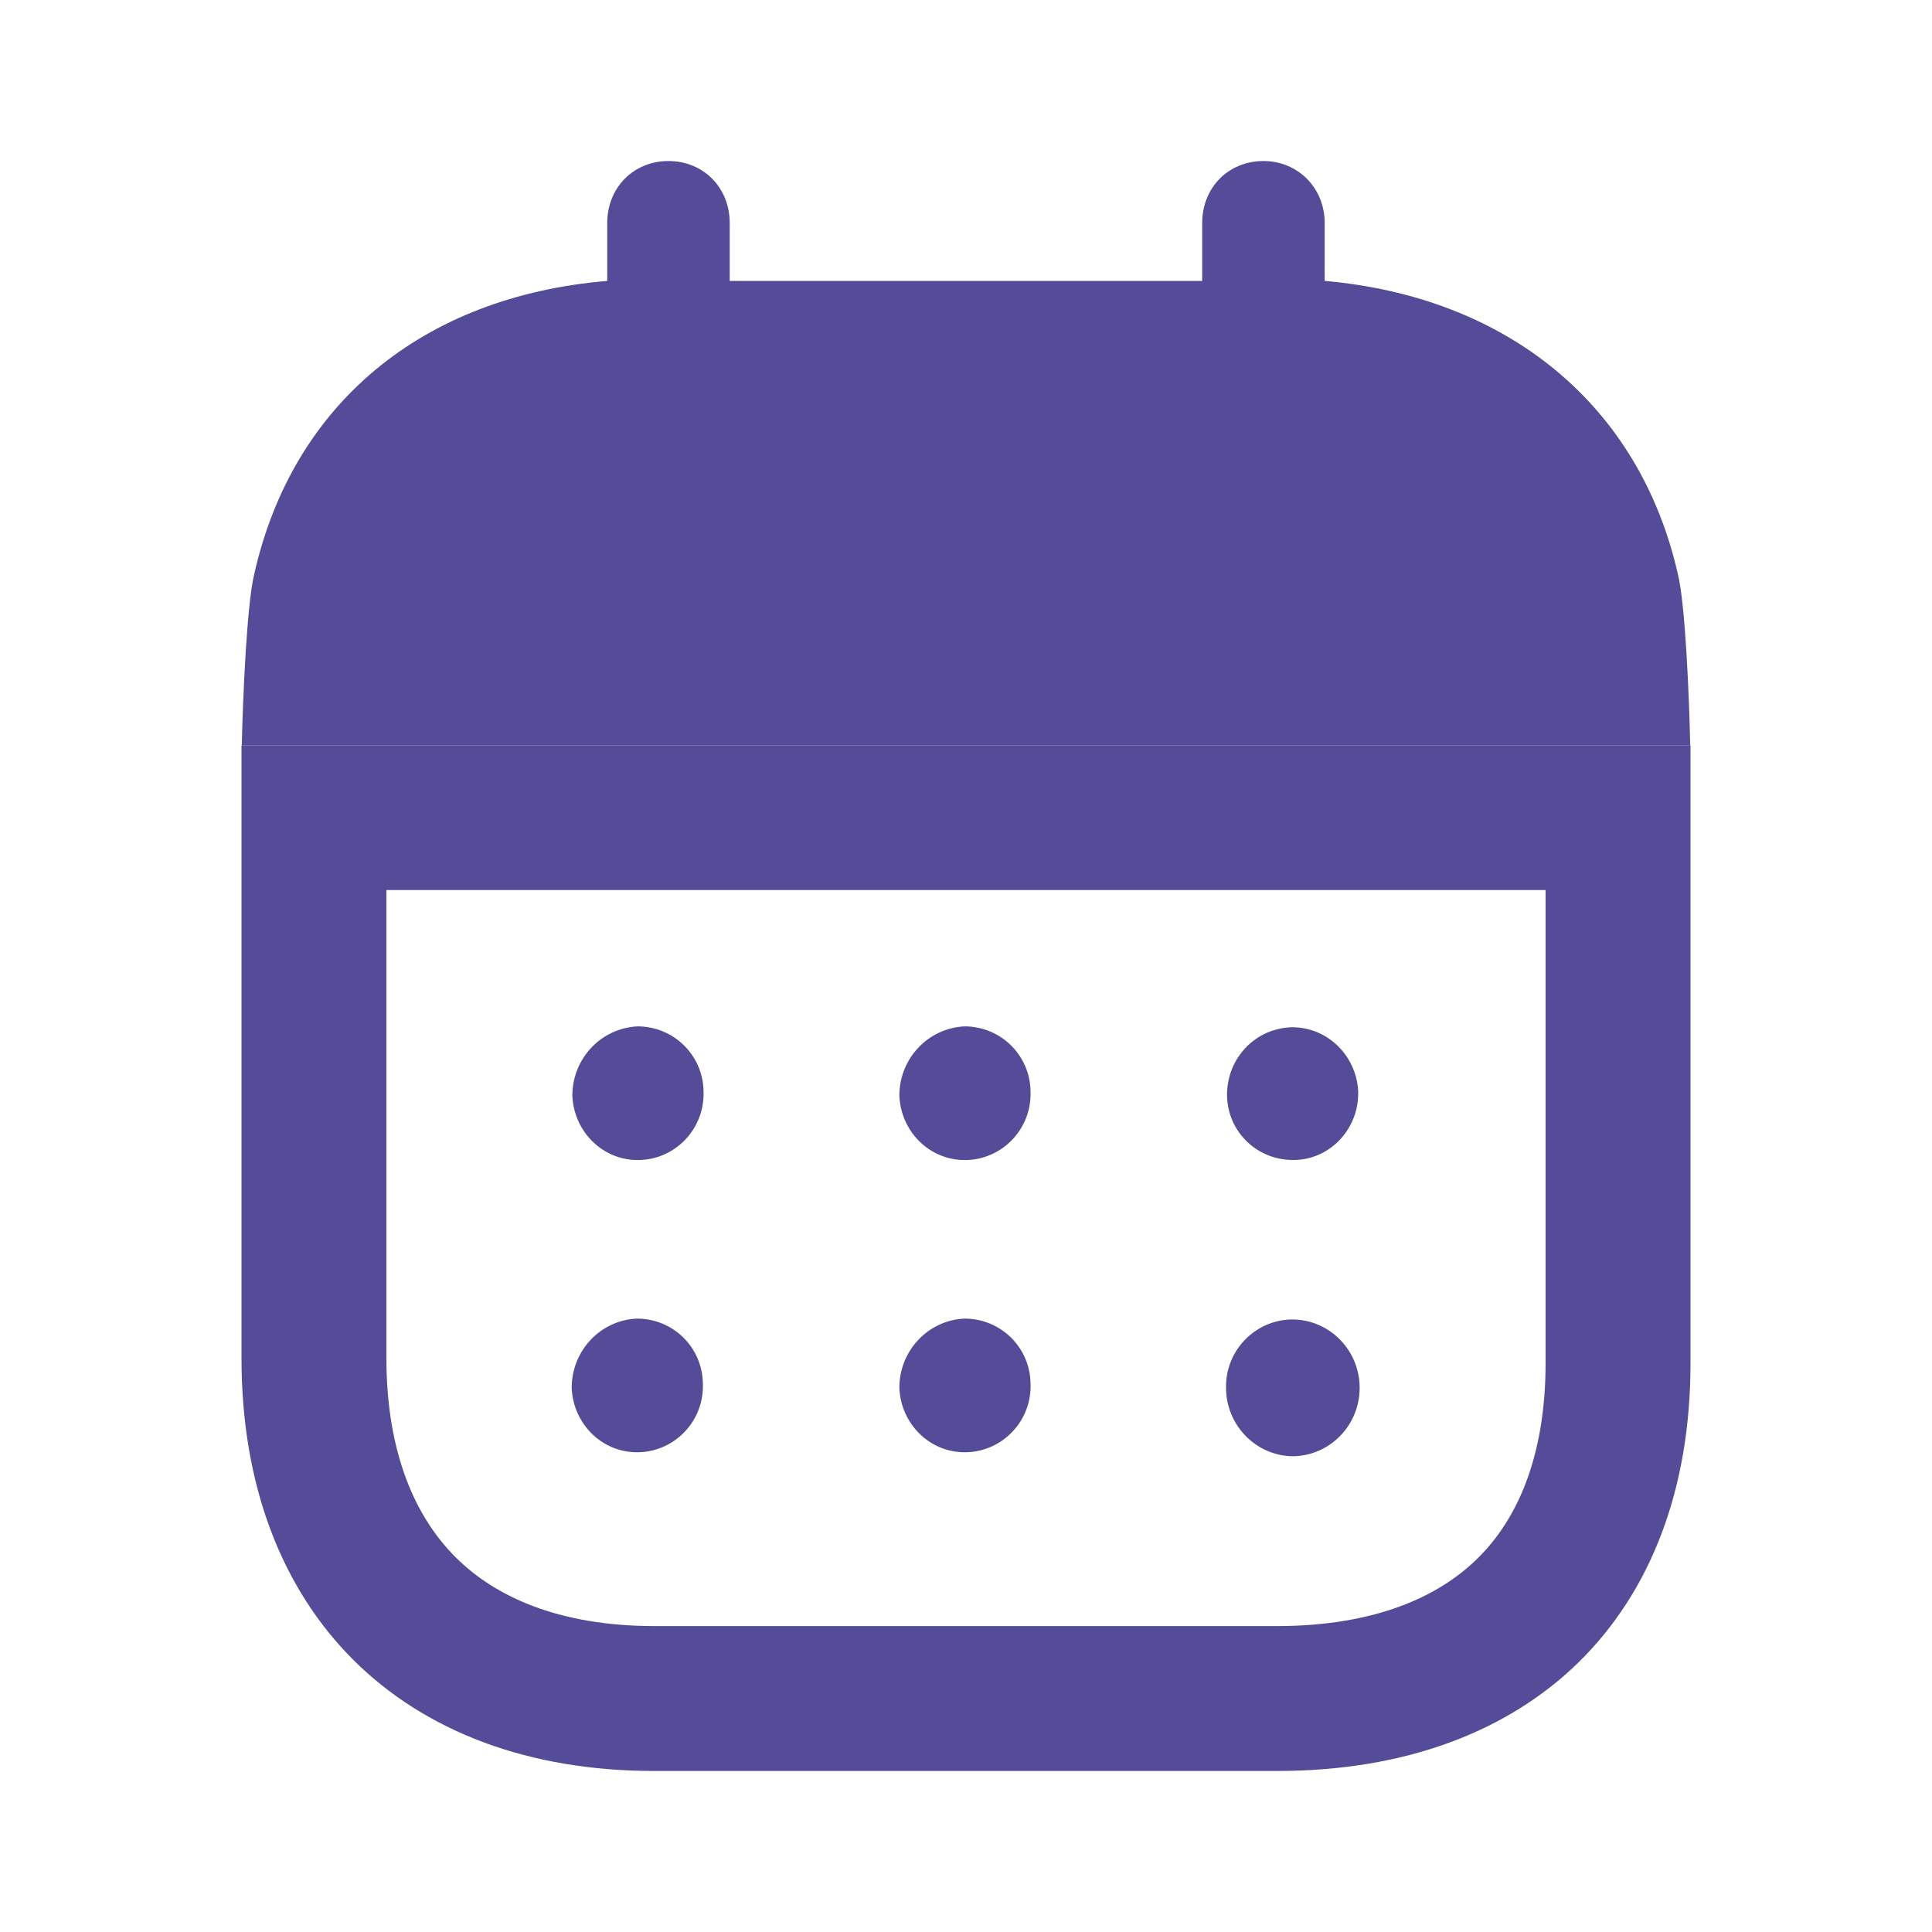 <svg width="20" height="20" viewBox="0 0 20 20" fill="none" xmlns="http://www.w3.org/2000/svg">
<path d="M3.25 14.058V8.464H16.75V14.109C16.75 15.257 16.392 16.106 15.821 16.668C15.249 17.231 14.383 17.583 13.219 17.583H6.773C5.627 17.583 4.763 17.226 4.187 16.652C3.612 16.078 3.25 15.215 3.25 14.058Z" stroke="#544B99" stroke-width="1.5"/>
<path d="M13.376 15.075C12.997 15.067 12.692 14.75 12.692 14.367C12.684 13.983 12.989 13.668 13.367 13.659H13.376C13.762 13.659 14.075 13.976 14.075 14.367C14.075 14.758 13.762 15.075 13.376 15.075Z" fill="#544B99"/>
<path d="M10.018 12.008C9.639 12.026 9.326 11.725 9.31 11.342C9.31 10.959 9.606 10.643 9.985 10.625C10.355 10.625 10.66 10.918 10.668 11.292C10.685 11.676 10.388 11.992 10.018 12.008Z" fill="#544B99"/>
<path d="M10.018 15.033C9.639 15.051 9.326 14.75 9.31 14.367C9.31 13.983 9.606 13.667 9.985 13.65C10.355 13.65 10.66 13.942 10.668 14.317C10.685 14.701 10.388 15.017 10.018 15.033Z" fill="#544B99"/>
<path d="M6.633 12.008C6.254 12.026 5.941 11.725 5.925 11.342C5.925 10.959 6.221 10.643 6.6 10.625C6.97 10.625 7.275 10.918 7.283 11.292C7.299 11.676 7.003 11.992 6.633 12.008Z" fill="#544B99"/>
<path d="M6.626 15.033C6.247 15.051 5.934 14.75 5.918 14.367C5.918 13.983 6.214 13.667 6.593 13.65C6.964 13.65 7.268 13.942 7.276 14.317C7.293 14.701 6.996 15.017 6.626 15.033Z" fill="#544B99"/>
<path d="M12.702 11.334C12.702 10.951 12.998 10.642 13.377 10.634C13.747 10.634 14.044 10.933 14.06 11.301C14.069 11.684 13.772 12.001 13.402 12.008C13.023 12.017 12.71 11.725 12.702 11.342V11.334Z" fill="#544B99"/>
<path d="M6.92 5.492C7.282 5.492 7.554 5.217 7.554 4.85V2.309C7.554 1.942 7.282 1.667 6.92 1.667C6.558 1.667 6.286 1.942 6.286 2.309V4.85C6.286 5.217 6.558 5.492 6.92 5.492Z" fill="#544B99"/>
<path d="M13.079 5.492C13.433 5.492 13.713 5.217 13.713 4.85V2.309C13.713 1.942 13.433 1.667 13.079 1.667C12.716 1.667 12.445 1.942 12.445 2.309V4.85C12.445 5.217 12.716 5.492 13.079 5.492Z" fill="#544B99"/>
<path d="M2.503 7.714C2.514 7.225 2.555 6.254 2.632 5.942C3.028 4.184 4.37 3.068 6.288 2.908H13.714C15.616 3.076 16.974 4.2 17.369 5.942C17.446 6.246 17.487 7.224 17.497 7.714H2.503Z" fill="#544B99"/>
</svg>
